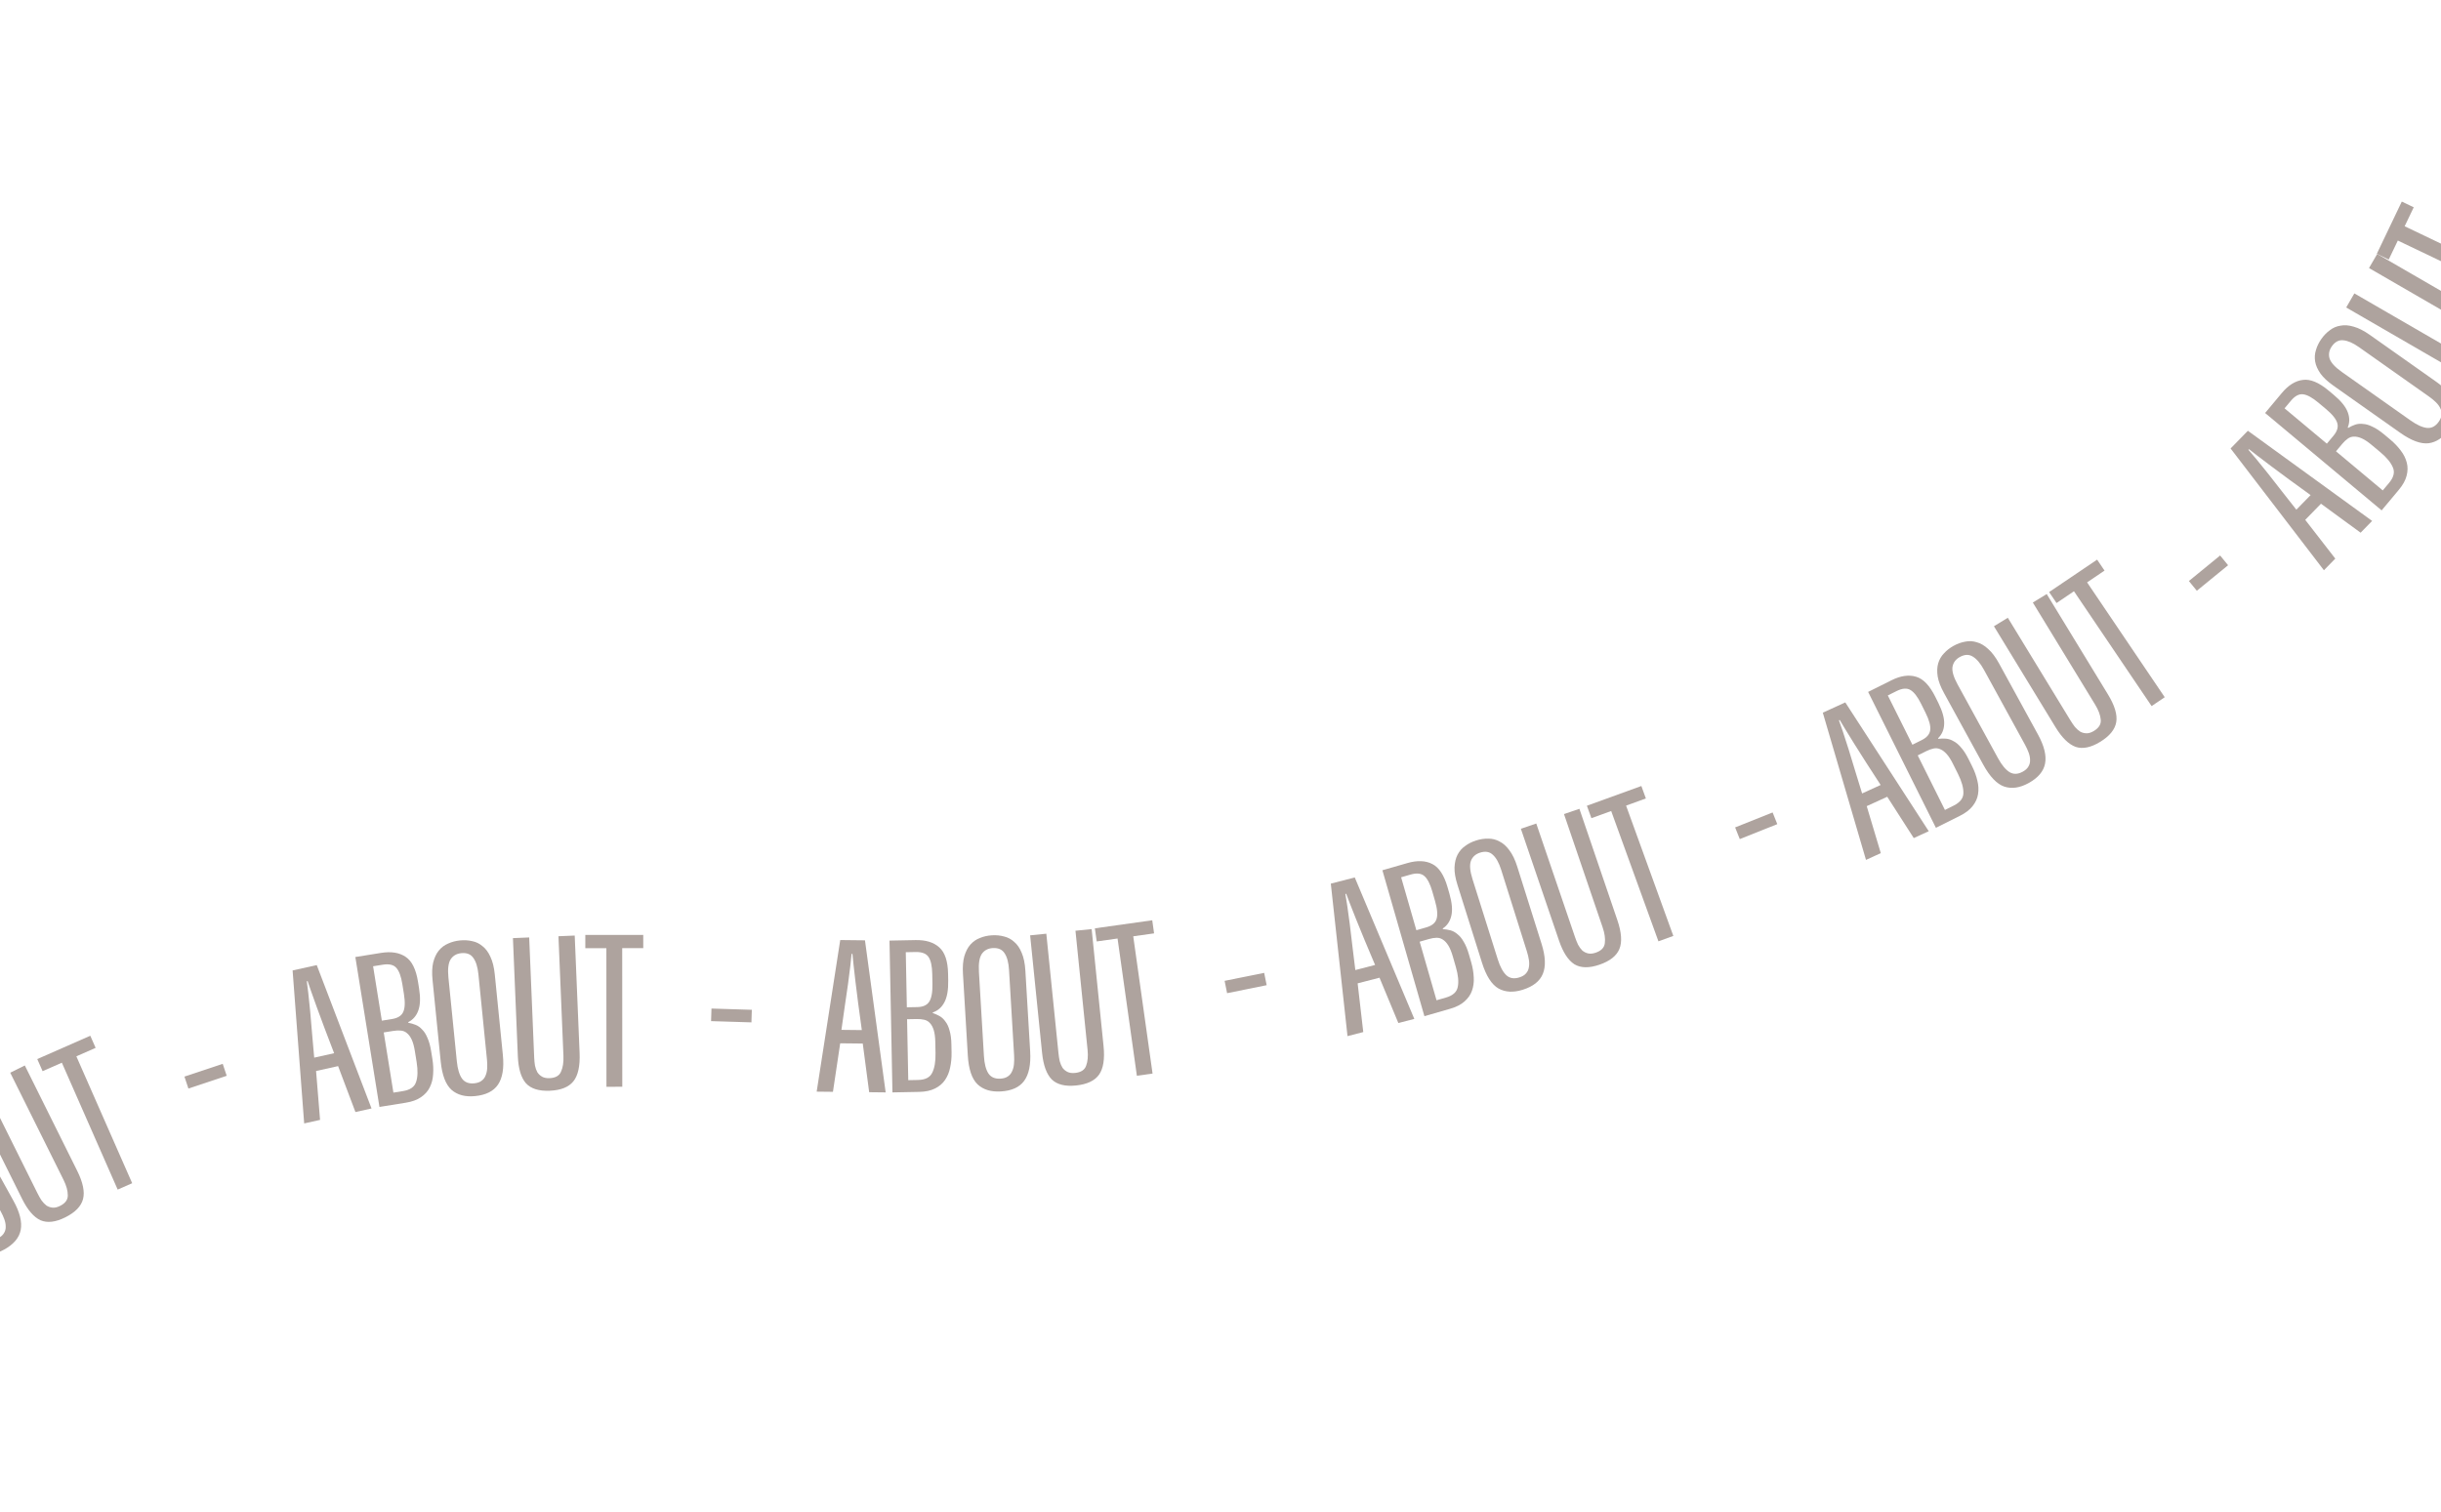 <svg width="1440" height="892" viewBox="0 0 1440 892" fill="none" xmlns="http://www.w3.org/2000/svg">
<path d="M-39.597 679.293L-15.533 722.737C-13.3 726.768 -11.008 729.498 -8.655 730.926C-6.345 732.28 -3.771 732.172 -0.935 730.6C0.633 729.732 1.737 728.73 2.376 727.596C3.091 726.42 3.42 725.164 3.363 723.83C3.382 722.454 3.11 720.995 2.548 719.453C1.987 717.91 1.272 716.355 0.403 714.788L-24.095 670.56C-26.204 666.753 -28.414 664.172 -30.724 662.818C-32.961 661.423 -35.497 661.511 -38.333 663.082C-40.797 664.447 -42.241 666.417 -42.667 668.995C-43.019 671.53 -41.995 674.963 -39.597 679.293ZM-15.201 666.804L7.933 708.569C11.695 715.362 13.122 721.107 12.213 725.805C11.337 730.388 8.099 734.23 2.501 737.331C-2.575 740.142 -7.3 740.857 -11.675 739.476C-16.091 738.02 -20.283 733.709 -24.253 726.543L-47.635 684.33C-49.62 680.747 -50.863 677.534 -51.365 674.69C-51.834 671.731 -51.752 669.149 -51.119 666.945C-50.453 664.625 -49.315 662.629 -47.705 660.957C-46.136 659.21 -44.232 657.716 -41.993 656.476C-39.753 655.236 -37.477 654.414 -35.164 654.01C-32.892 653.533 -30.634 653.647 -28.389 654.355C-26.11 654.946 -23.878 656.246 -21.693 658.254C-19.432 660.222 -17.269 663.071 -15.201 666.804Z" fill="#AEA39E"/>
<path d="M-9.433 640.695L22.08 704.077C22.84 705.605 23.638 707.019 24.475 708.318C25.388 709.58 26.378 710.612 27.444 711.416C28.55 712.106 29.751 712.509 31.048 712.626C32.345 712.744 33.796 712.404 35.401 711.606C38.534 710.048 40.065 707.953 39.995 705.319C40.001 702.648 39.168 699.631 37.496 696.269L6.04 633.002L14.636 628.728L45.522 690.849C48.941 697.726 50.093 703.3 48.977 707.572C47.86 711.844 44.36 715.442 38.477 718.367C32.746 721.217 27.879 721.778 23.876 720.052C19.911 718.211 16.295 714.005 13.028 707.434L-18.029 644.969L-9.433 640.695Z" fill="#AEA39E"/>
<path d="M53.267 611.189L56.411 618.336L45.045 623.335L77.976 698.205L69.422 701.967L36.492 627.097L25.127 632.096L21.983 624.949L53.267 611.189Z" fill="#AEA39E"/>
<path d="M108.804 635.291L131.394 627.776L133.738 634.82L111.147 642.336L108.804 635.291Z" fill="#AEA39E"/>
<path d="M197.107 621.496C192.996 610.871 189.58 601.796 186.857 594.272C184.117 586.664 182.325 581.555 181.482 578.945L180.983 579.056C181.196 580.407 181.488 582.703 181.858 585.942C182.21 589.098 182.59 592.773 182.998 596.966C183.406 601.158 183.786 605.62 184.138 610.349C184.574 615.06 184.982 619.646 185.362 624.108L197.107 621.496ZM219.173 654.092L209.677 656.203L199.455 629.104L186.46 631.993L188.81 660.843L179.439 662.927L172.61 572.657L186.854 569.49L219.173 654.092Z" fill="#AEA39E"/>
<path d="M231.933 608.343L226.372 609.236L232.08 644.749L237.767 643.835C241.979 643.158 244.543 641.363 245.458 638.45C246.457 635.524 246.563 631.617 245.778 626.731L244.742 620.285C244.282 617.421 243.657 615.144 242.867 613.456C242.077 611.768 241.138 610.493 240.048 609.631C239.043 608.756 237.84 608.258 236.437 608.137C235.12 608.003 233.618 608.072 231.933 608.343ZM225.784 569.271L220.097 570.185L225.255 602.285L231.321 601.311C234.607 600.782 236.769 599.441 237.805 597.287C238.912 595.035 239.067 591.423 238.268 586.452L237.334 580.639C236.616 576.173 235.463 573.031 233.874 571.212C232.272 569.309 229.575 568.662 225.784 569.271ZM247.209 583.2C248.103 588.761 247.944 593.151 246.733 596.371C245.592 599.492 243.622 601.754 240.822 603.154L240.883 603.533C242.397 603.809 243.846 604.224 245.232 604.779C246.618 605.334 247.889 606.254 249.046 607.537C250.274 608.723 251.316 610.37 252.174 612.479C253.102 614.491 253.823 617.097 254.338 620.299L255.089 624.975C255.59 628.092 255.727 631.095 255.5 633.984C255.344 636.775 254.676 639.345 253.498 641.695C252.391 643.948 250.668 645.866 248.33 647.452C246.077 649.024 243.096 650.108 239.389 650.704L223.845 653.202L209.627 564.737L224.793 562.3C230.775 561.339 235.61 562.117 239.299 564.636C242.975 567.07 245.402 571.952 246.579 579.282L247.209 583.2Z" fill="#AEA39E"/>
<path d="M264.54 576.852L269.494 626.268C269.953 630.853 270.981 634.267 272.578 636.508C274.166 638.664 276.574 639.581 279.8 639.257C281.583 639.079 282.993 638.594 284.029 637.804C285.149 637.006 285.947 635.983 286.422 634.734C286.982 633.477 287.309 632.03 287.402 630.391C287.495 628.752 287.452 627.041 287.273 625.258L282.231 574.95C281.797 570.62 280.786 567.377 279.197 565.22C277.694 563.055 275.329 562.135 272.102 562.458C269.301 562.739 267.195 563.979 265.786 566.179C264.462 568.37 264.047 571.927 264.54 576.852ZM291.885 575.012L296.647 622.518C297.421 630.244 296.463 636.086 293.772 640.044C291.158 643.908 286.667 646.159 280.299 646.797C274.525 647.376 269.901 646.167 266.428 643.17C262.946 640.089 260.796 634.473 259.979 626.322L255.167 578.306C254.758 574.231 254.885 570.787 255.546 567.977C256.284 565.073 257.379 562.733 258.831 560.958C260.359 559.09 262.192 557.705 264.332 556.805C266.463 555.819 268.802 555.199 271.349 554.944C273.897 554.688 276.312 554.832 278.596 555.375C280.872 555.833 282.902 556.83 284.685 558.367C286.545 559.81 288.082 561.885 289.297 564.594C290.597 567.294 291.46 570.766 291.885 575.012Z" fill="#AEA39E"/>
<path d="M312.183 553.186L315.123 623.909C315.194 625.614 315.347 627.23 315.581 628.758C315.901 630.282 316.384 631.628 317.03 632.797C317.759 633.877 318.691 634.735 319.828 635.371C320.965 636.007 322.428 636.288 324.219 636.214C327.714 636.068 329.967 634.779 330.976 632.346C332.07 629.909 332.539 626.814 332.383 623.063L329.448 552.468L339.04 552.069L341.922 621.385C342.241 629.059 341.02 634.618 338.26 638.064C335.499 641.51 330.836 643.369 324.271 643.642C317.877 643.908 313.204 642.437 310.252 639.228C307.382 635.932 305.794 630.617 305.489 623.285L302.591 553.585L312.183 553.186Z" fill="#AEA39E"/>
<path d="M379.466 551.69L379.471 559.498L367.055 559.505L367.102 641.297L357.758 641.302L357.711 559.51L345.295 559.518L345.29 551.71L379.466 551.69Z" fill="#AEA39E"/>
<path d="M419.716 595.139L443.513 595.877L443.282 603.298L419.486 602.559L419.716 595.139Z" fill="#AEA39E"/>
<path d="M508.409 607.851C506.824 596.57 505.563 586.955 504.625 579.009C503.688 570.977 503.107 565.594 502.88 562.861L502.369 562.855C502.268 564.22 502.03 566.521 501.654 569.76C501.278 572.913 500.812 576.578 500.254 580.753C499.697 584.929 499.051 589.359 498.318 594.045C497.67 598.732 497.023 603.29 496.377 607.721L508.409 607.851ZM522.475 644.614L512.747 644.509L508.962 615.794L495.651 615.649L491.372 644.277L481.773 644.173L495.672 554.718L510.264 554.876L522.475 644.614Z" fill="#AEA39E"/>
<path d="M540.738 601.327L535.107 601.436L535.804 637.397L541.563 637.286C545.829 637.203 548.618 635.783 549.93 633.027C551.328 630.269 551.978 626.415 551.883 621.467L551.756 614.94C551.7 612.039 551.398 609.698 550.852 607.916C550.305 606.134 549.553 604.741 548.594 603.735C547.721 602.728 546.599 602.067 545.227 601.752C543.941 601.436 542.444 601.294 540.738 601.327ZM540.1 561.78L534.341 561.892L534.971 594.397L541.114 594.278C544.441 594.214 546.768 593.187 548.095 591.199C549.506 589.123 550.162 585.568 550.065 580.534L549.951 574.647C549.863 570.126 549.16 566.853 547.84 564.831C546.519 562.722 543.939 561.706 540.1 561.78ZM559.372 578.562C559.482 584.193 558.712 588.518 557.063 591.537C555.499 594.469 553.232 596.433 550.264 597.43L550.272 597.814C551.732 598.297 553.11 598.911 554.404 599.654C555.699 600.397 556.83 601.485 557.796 602.917C558.846 604.262 559.649 606.039 560.204 608.247C560.842 610.368 561.193 613.05 561.256 616.292L561.348 621.027C561.409 624.184 561.126 627.177 560.498 630.005C559.953 632.747 558.934 635.199 557.44 637.362C556.029 639.438 554.055 641.098 551.519 642.342C549.068 643.584 545.965 644.242 542.212 644.315L526.47 644.62L524.734 555.036L540.091 554.739C546.149 554.621 550.828 556.067 554.13 559.076C557.43 561.999 559.152 567.172 559.296 574.594L559.372 578.562Z" fill="#AEA39E"/>
<path d="M577.495 573.529L580.437 623.106C580.71 627.706 581.599 631.158 583.104 633.462C584.603 635.681 586.971 636.695 590.208 636.503C591.997 636.396 593.425 635.97 594.492 635.222C595.644 634.47 596.483 633.48 597.008 632.252C597.619 631.019 598.004 629.586 598.164 627.952C598.323 626.319 598.35 624.607 598.244 622.818L595.249 572.347C594.991 568.003 594.112 564.721 592.613 562.502C591.198 560.278 588.873 559.262 585.636 559.454C582.825 559.621 580.671 560.775 579.174 562.915C577.762 565.05 577.202 568.588 577.495 573.529ZM604.892 572.801L607.721 620.461C608.181 628.213 606.986 634.011 604.137 637.856C601.368 641.61 596.789 643.677 590.4 644.056C584.608 644.4 580.037 643.004 576.688 639.869C573.334 636.649 571.414 630.95 570.929 622.773L568.07 574.601C567.828 570.512 568.094 567.077 568.869 564.296C569.725 561.424 570.914 559.131 572.436 557.416C574.039 555.612 575.927 554.303 578.101 553.49C580.271 552.592 582.633 552.067 585.188 551.915C587.744 551.764 590.152 552.005 592.412 552.641C594.667 553.191 596.655 554.27 598.374 555.877C600.174 557.395 601.626 559.531 602.73 562.286C603.919 565.037 604.64 568.542 604.892 572.801Z" fill="#AEA39E"/>
<path d="M617.249 550.973L624.408 621.394C624.58 623.092 624.829 624.696 625.154 626.207C625.564 627.709 626.127 629.024 626.842 630.152C627.633 631.187 628.615 631.988 629.788 632.555C630.961 633.122 632.439 633.315 634.221 633.133C637.702 632.779 639.874 631.358 640.736 628.869C641.682 626.371 641.966 623.254 641.586 619.519L634.44 549.225L643.991 548.254L651.008 617.274C651.784 624.915 650.898 630.537 648.348 634.142C645.798 637.746 641.255 639.881 634.718 640.545C628.35 641.192 623.598 640.003 620.46 636.977C617.398 633.857 615.496 628.647 614.753 621.346L607.698 551.944L617.249 550.973Z" fill="#AEA39E"/>
<path d="M679.731 543.046L680.819 550.778L668.524 552.508L679.921 633.502L670.668 634.804L659.272 553.81L646.977 555.54L645.889 547.808L679.731 543.046Z" fill="#AEA39E"/>
<path d="M722.422 578.79L745.76 574.08L747.229 581.357L723.891 586.067L722.422 578.79Z" fill="#AEA39E"/>
<path d="M811.194 569.414C806.729 558.933 803.01 549.978 800.038 542.549C797.044 535.037 795.082 529.991 794.152 527.411L793.656 527.539C793.915 528.882 794.283 531.166 794.762 534.392C795.22 537.534 795.723 541.194 796.271 545.371C796.819 549.547 797.348 553.993 797.859 558.708C798.452 563.402 799.013 567.972 799.543 572.418L811.194 569.414ZM834.339 601.252L824.919 603.681L813.795 576.939L800.904 580.263L804.22 609.017L794.924 611.414L785.074 521.424L799.204 517.781L834.339 601.252Z" fill="#AEA39E"/>
<path d="M842.907 554.132L837.494 555.689L847.443 590.254L852.978 588.661C857.078 587.481 859.407 585.39 859.964 582.388C860.603 579.363 860.237 575.472 858.868 570.716L857.063 564.442C856.26 561.654 855.365 559.47 854.378 557.889C853.39 556.309 852.303 555.156 851.118 554.432C850.015 553.684 848.76 553.335 847.353 553.384C846.029 553.41 844.547 553.66 842.907 554.132ZM832.09 516.087L826.554 517.68L835.547 548.924L841.451 547.225C844.65 546.304 846.633 544.712 847.402 542.448C848.23 540.079 847.948 536.475 846.555 531.637L844.926 525.979C843.675 521.632 842.152 518.652 840.355 517.038C838.535 515.342 835.78 515.025 832.09 516.087ZM855.039 527.33C856.597 532.743 856.968 537.12 856.154 540.462C855.399 543.699 853.716 546.181 851.105 547.909L851.212 548.278C852.747 548.369 854.236 548.606 855.679 548.99C857.121 549.374 858.494 550.133 859.798 551.268C861.159 552.297 862.393 553.806 863.499 555.797C864.663 557.682 865.693 560.182 866.59 563.298L867.9 567.85C868.773 570.884 869.271 573.848 869.394 576.743C869.576 579.533 869.223 582.165 868.337 584.64C867.51 587.009 866.031 589.122 863.901 590.978C861.854 592.811 859.026 594.246 855.418 595.285L840.288 599.639L815.505 513.535L830.265 509.287C836.088 507.611 840.982 507.8 844.948 509.856C848.89 511.829 851.888 516.383 853.941 523.517L855.039 527.33Z" fill="#AEA39E"/>
<path d="M868.659 518.769L883.577 566.14C884.961 570.535 886.663 573.667 888.683 575.536C890.677 577.323 893.221 577.73 896.314 576.756C898.023 576.218 899.304 575.457 900.157 574.472C901.091 573.462 901.664 572.298 901.875 570.979C902.167 569.634 902.192 568.15 901.949 566.527C901.707 564.904 901.316 563.237 900.778 561.528L885.591 513.303C884.284 509.152 882.633 506.182 880.639 504.395C878.726 502.582 876.223 502.162 873.13 503.136C870.444 503.982 868.636 505.625 867.704 508.066C866.854 510.48 867.173 514.048 868.659 518.769ZM895.056 511.396L909.396 556.935C911.729 564.342 911.981 570.257 910.153 574.68C908.381 578.995 904.442 582.114 898.338 584.036C892.803 585.779 888.03 585.538 884.019 583.312C879.982 581.004 876.733 575.944 874.273 568.13L859.779 522.102C858.548 518.195 857.971 514.799 858.046 511.912C858.177 508.919 858.772 506.405 859.831 504.372C860.947 502.231 862.46 500.502 864.371 499.185C866.256 497.786 868.42 496.702 870.862 495.933C873.304 495.164 875.698 494.813 878.045 494.879C880.366 494.863 882.556 495.426 884.616 496.567C886.73 497.601 888.658 499.32 890.4 501.724C892.222 504.102 893.774 507.326 895.056 511.396Z" fill="#AEA39E"/>
<path d="M906.28 485.951L929.124 552.947C929.675 554.563 930.279 556.07 930.936 557.469C931.674 558.84 932.519 559.994 933.469 560.932C934.474 561.762 935.611 562.321 936.881 562.609C938.151 562.897 939.635 562.752 941.331 562.174C944.642 561.045 946.437 559.17 946.716 556.551C947.076 553.904 946.65 550.803 945.438 547.25L922.636 480.374L931.722 477.276L954.111 542.94C956.59 550.209 956.993 555.887 955.321 559.973C953.649 564.059 949.703 567.163 943.484 569.283C937.427 571.349 932.528 571.261 928.789 569.02C925.103 566.67 922.076 562.022 919.707 555.076L897.194 489.049L906.28 485.951Z" fill="#AEA39E"/>
<path d="M968.274 463.819L970.935 471.16L959.262 475.391L987.133 552.288L978.348 555.472L950.477 478.575L938.804 482.806L936.143 475.465L968.274 463.819Z" fill="#AEA39E"/>
<path d="M1023.59 488.247L1045.71 479.428L1048.46 486.324L1026.34 495.143L1023.59 488.247Z" fill="#AEA39E"/>
<path d="M1109.44 463.213C1103.21 453.677 1097.98 445.513 1093.75 438.721C1089.48 431.851 1086.66 427.227 1085.3 424.85L1084.83 425.063C1085.32 426.34 1086.08 428.524 1087.12 431.615C1088.12 434.629 1089.26 438.144 1090.53 442.159C1091.81 446.175 1093.11 450.459 1094.44 455.012C1095.84 459.529 1097.2 463.929 1098.5 468.214L1109.44 463.213ZM1137.81 490.496L1128.97 494.54L1113.32 470.165L1101.22 475.698L1109.52 503.425L1100.79 507.415L1075.31 420.548L1088.58 414.483L1137.81 490.496Z" fill="#AEA39E"/>
<path d="M1136.35 443.251L1131.31 445.764L1147.36 477.953L1152.52 475.383C1156.33 473.479 1158.25 471.001 1158.25 467.948C1158.33 464.856 1157.26 461.096 1155.06 456.667L1152.14 450.825C1150.85 448.228 1149.57 446.243 1148.31 444.867C1147.06 443.492 1145.78 442.556 1144.48 442.058C1143.26 441.522 1141.96 441.406 1140.59 441.71C1139.29 441.976 1137.88 442.489 1136.35 443.251ZM1118.82 407.798L1113.66 410.368L1128.17 439.464L1133.67 436.722C1136.65 435.237 1138.31 433.312 1138.66 430.946C1139.04 428.466 1138.11 424.973 1135.86 420.468L1133.24 415.198C1131.22 411.151 1129.18 408.496 1127.12 407.235C1125.02 405.897 1122.26 406.084 1118.82 407.798ZM1143.43 414.695C1145.94 419.735 1147.1 423.972 1146.9 427.406C1146.75 430.726 1145.54 433.473 1143.29 435.645L1143.46 435.989C1144.99 435.8 1146.49 435.764 1147.98 435.88C1149.47 435.996 1150.96 436.494 1152.44 437.373C1153.97 438.138 1155.46 439.399 1156.91 441.156C1158.39 442.799 1159.86 445.071 1161.31 447.973L1163.42 452.211C1164.83 455.037 1165.85 457.862 1166.5 460.687C1167.18 463.397 1167.31 466.05 1166.89 468.644C1166.51 471.124 1165.44 473.47 1163.68 475.682C1162 477.855 1159.48 479.779 1156.12 481.455L1142.03 488.48L1102.05 408.294L1115.79 401.44C1121.21 398.737 1126.06 398.036 1130.33 399.339C1134.57 400.565 1138.34 404.499 1141.66 411.143L1143.43 414.695Z" fill="#AEA39E"/>
<path d="M1154.83 403.884L1178.69 447.443C1180.9 451.484 1183.18 454.225 1185.53 455.664C1187.83 457.029 1190.41 456.933 1193.25 455.375C1194.82 454.514 1195.93 453.518 1196.57 452.386C1197.29 451.214 1197.63 449.96 1197.58 448.625C1197.6 447.249 1197.34 445.789 1196.79 444.244C1196.23 442.699 1195.52 441.141 1194.66 439.569L1170.37 395.225C1168.28 391.408 1166.09 388.817 1163.78 387.452C1161.55 386.047 1159.02 386.122 1156.17 387.68C1153.7 389.033 1152.25 390.997 1151.81 393.572C1151.45 396.106 1152.45 399.543 1154.83 403.884ZM1179.29 391.512L1202.22 433.386C1205.95 440.196 1207.35 445.949 1206.42 450.643C1205.52 455.221 1202.27 459.047 1196.65 462.122C1191.56 464.909 1186.84 465.602 1182.47 464.2C1178.06 462.723 1173.89 458.392 1169.95 451.207L1146.77 408.884C1144.8 405.291 1143.57 402.072 1143.09 399.226C1142.63 396.264 1142.73 393.683 1143.37 391.482C1144.05 389.166 1145.19 387.175 1146.81 385.51C1148.39 383.771 1150.3 382.286 1152.54 381.057C1154.79 379.827 1157.07 379.016 1159.38 378.624C1161.66 378.157 1163.92 378.282 1166.16 379C1168.43 379.602 1170.66 380.913 1172.84 382.932C1175.09 384.909 1177.24 387.769 1179.29 391.512Z" fill="#AEA39E"/>
<path d="M1184.46 364.543L1221.32 424.974C1222.21 426.431 1223.13 427.771 1224.07 428.993C1225.09 430.171 1226.16 431.114 1227.3 431.823C1228.46 432.415 1229.69 432.713 1230.99 432.718C1232.29 432.724 1233.71 432.26 1235.24 431.327C1238.23 429.505 1239.57 427.285 1239.27 424.668C1239.05 422.006 1237.96 419.072 1236.01 415.866L1199.21 355.545L1207.41 350.547L1243.53 409.775C1247.53 416.331 1249.16 421.786 1248.42 426.138C1247.67 430.49 1244.5 434.376 1238.89 437.798C1233.42 441.13 1228.62 442.109 1224.49 440.735C1220.38 439.242 1216.41 435.364 1212.59 429.098L1176.27 369.542L1184.46 364.543Z" fill="#AEA39E"/>
<path d="M1237.14 330.24L1241.51 336.709L1231.22 343.661L1277.02 411.428L1269.28 416.66L1223.48 348.893L1213.2 355.846L1208.82 349.377L1237.14 330.24Z" fill="#AEA39E"/>
<path d="M1291.27 342.859L1309.7 327.791L1314.4 333.539L1295.96 348.607L1291.27 342.859Z" fill="#AEA39E"/>
<path d="M1363.08 292.148C1353.83 285.497 1346.01 279.765 1339.62 274.952C1333.16 270.079 1328.87 266.78 1326.74 265.054L1326.38 265.421C1327.3 266.436 1328.8 268.199 1330.88 270.709C1332.9 273.159 1335.22 276.029 1337.86 279.317C1340.49 282.605 1343.25 286.134 1346.13 289.902C1349.07 293.609 1351.91 297.226 1354.67 300.755L1363.08 292.148ZM1399.37 307.385L1392.57 314.343L1369.2 297.236L1359.9 306.758L1377.64 329.633L1370.93 336.5L1315.87 264.638L1326.07 254.2L1399.37 307.385Z" fill="#AEA39E"/>
<path d="M1381.67 261.999L1378.06 266.321L1405.65 289.388L1409.35 284.969C1412.09 281.695 1412.84 278.659 1411.62 275.86C1410.46 272.996 1407.98 269.977 1404.18 266.802L1399.17 262.616C1396.95 260.755 1394.98 259.446 1393.28 258.69C1391.57 257.934 1390.03 257.587 1388.64 257.65C1387.31 257.648 1386.07 258.062 1384.94 258.89C1383.85 259.654 1382.76 260.69 1381.67 261.999ZM1351.41 236.535L1347.71 240.954L1372.66 261.805L1376.6 257.091C1378.73 254.538 1379.48 252.108 1378.85 249.802C1378.21 247.375 1375.96 244.548 1372.1 241.319L1367.58 237.542C1364.11 234.642 1361.18 233.026 1358.79 232.694C1356.33 232.308 1353.87 233.588 1351.41 236.535ZM1376.72 233C1381.04 236.612 1383.8 240.031 1384.99 243.256C1386.18 246.36 1386.17 249.36 1384.98 252.253L1385.27 252.499C1386.6 251.715 1387.96 251.078 1389.37 250.588C1390.78 250.098 1392.35 249.959 1394.06 250.169C1395.77 250.259 1397.63 250.819 1399.66 251.849C1401.68 252.759 1403.94 254.254 1406.43 256.333L1410.06 259.371C1412.48 261.396 1414.55 263.573 1416.28 265.903C1417.99 268.113 1419.17 270.491 1419.82 273.037C1420.46 275.464 1420.42 278.042 1419.7 280.773C1419.03 283.438 1417.49 286.21 1415.08 289.091L1404.98 301.171L1336.24 243.706L1346.09 231.921C1349.97 227.273 1354.13 224.69 1358.57 224.172C1362.94 223.6 1367.97 225.694 1373.67 230.455L1376.72 233Z" fill="#AEA39E"/>
<path d="M1381.52 219.5L1422.09 248.142C1425.86 250.799 1429.11 252.26 1431.85 252.522C1434.52 252.735 1436.79 251.518 1438.66 248.869C1439.69 247.405 1440.25 246.023 1440.33 244.723C1440.46 243.353 1440.21 242.08 1439.58 240.903C1439 239.656 1438.12 238.461 1436.94 237.316C1435.77 236.172 1434.44 235.083 1432.98 234.05L1391.68 204.891C1388.12 202.381 1385.01 201.02 1382.34 200.806C1379.72 200.523 1377.47 201.706 1375.6 204.355C1373.98 206.656 1373.54 209.059 1374.27 211.564C1375.06 214 1377.48 216.646 1381.52 219.5ZM1398.05 197.639L1437.05 225.174C1443.4 229.652 1447.18 234.204 1448.41 238.83C1449.61 243.337 1448.37 248.205 1444.68 253.433C1441.33 258.173 1437.39 260.874 1432.85 261.534C1428.24 262.145 1422.59 260.088 1415.9 255.363L1376.48 227.533C1373.13 225.171 1370.61 222.819 1368.92 220.477C1367.21 218.017 1366.16 215.657 1365.77 213.397C1365.36 211.019 1365.52 208.726 1366.24 206.52C1366.89 204.265 1367.96 202.091 1369.43 200C1370.91 197.908 1372.6 196.178 1374.51 194.808C1376.35 193.39 1378.43 192.51 1380.76 192.17C1383.07 191.71 1385.64 191.909 1388.48 192.767C1391.38 193.554 1394.56 195.178 1398.05 197.639Z" fill="#AEA39E"/>
<path d="M1388.89 173.135L1450.15 208.589C1451.63 209.444 1453.07 210.182 1454.49 210.803C1455.95 211.351 1457.34 211.666 1458.68 211.747C1459.98 211.712 1461.2 211.385 1462.35 210.767C1463.49 210.149 1464.52 209.064 1465.41 207.513C1467.17 204.485 1467.29 201.892 1465.77 199.736C1464.3 197.505 1461.94 195.449 1458.7 193.568L1397.54 158.179L1402.35 149.87L1462.4 184.618C1469.04 188.465 1473.08 192.477 1474.51 196.656C1475.93 200.834 1475 205.766 1471.71 211.453C1468.51 216.993 1464.76 220.147 1460.47 220.918C1456.14 221.572 1450.81 220.061 1444.46 216.385L1384.08 181.444L1388.89 173.135Z" fill="#AEA39E"/>
<path d="M1416.87 118.946L1423.92 122.314L1418.56 133.515L1492.35 168.805L1488.31 177.235L1414.53 141.945L1409.17 153.146L1402.13 149.777L1416.87 118.946Z" fill="#AEA39E"/>
</svg>
